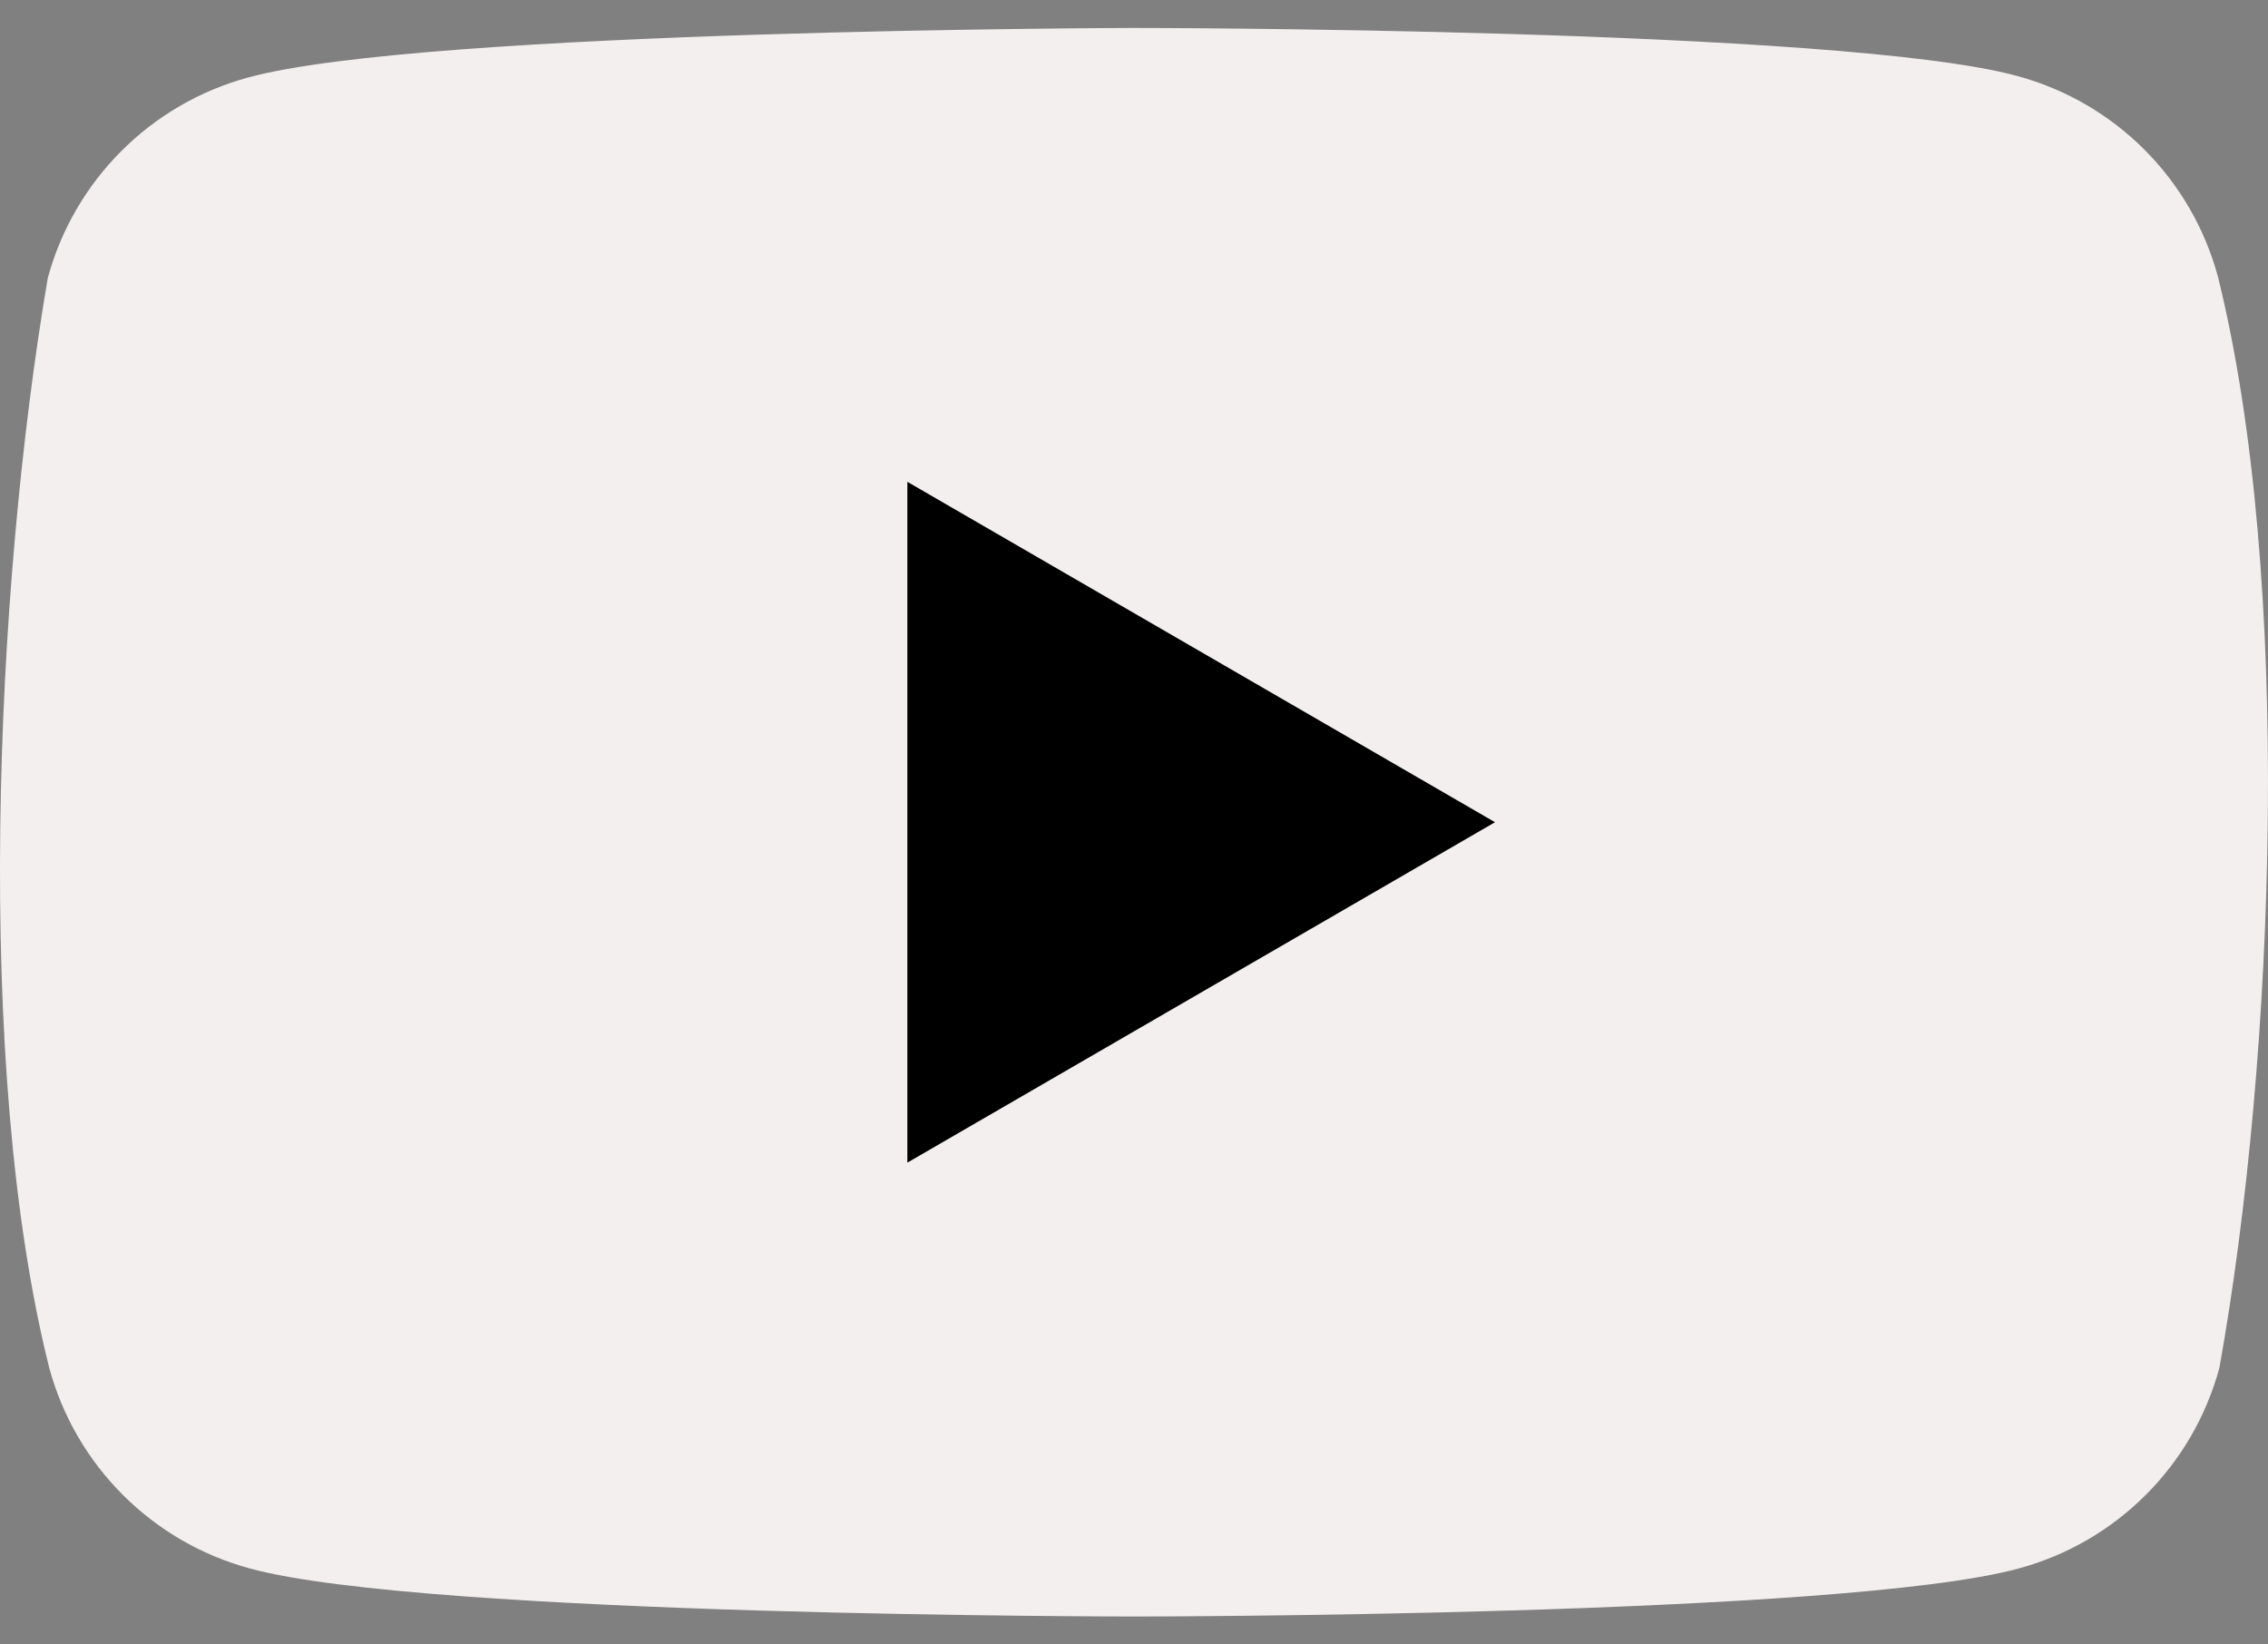 <svg width="40" height="29" viewBox="0 0 40 29" fill="none" xmlns="http://www.w3.org/2000/svg">
<rect x="0" y="0" width="40" height="29" fill="#808080" stroke="none"/>
<path d="M39.117 4.88C38.65 3.154 37.303 1.807 35.577 1.34C32.473 0.493 19.98 0.493 19.98 0.493C19.98 0.493 7.487 0.519 4.382 1.365C2.657 1.832 1.309 3.18 0.842 4.906C-0.097 10.421 -0.461 18.825 0.868 24.12C1.335 25.846 2.683 27.193 4.408 27.66C7.512 28.507 20.005 28.507 20.005 28.507C20.005 28.507 32.499 28.507 35.603 27.66C37.328 27.193 38.676 25.846 39.143 24.12C40.133 18.597 40.438 10.198 39.117 4.88Z" fill="#F4EFEF"/>
<path d="M16.003 20.503L26.367 14.5L16.003 8.497V20.503Z" fill="black"/>
</svg>
